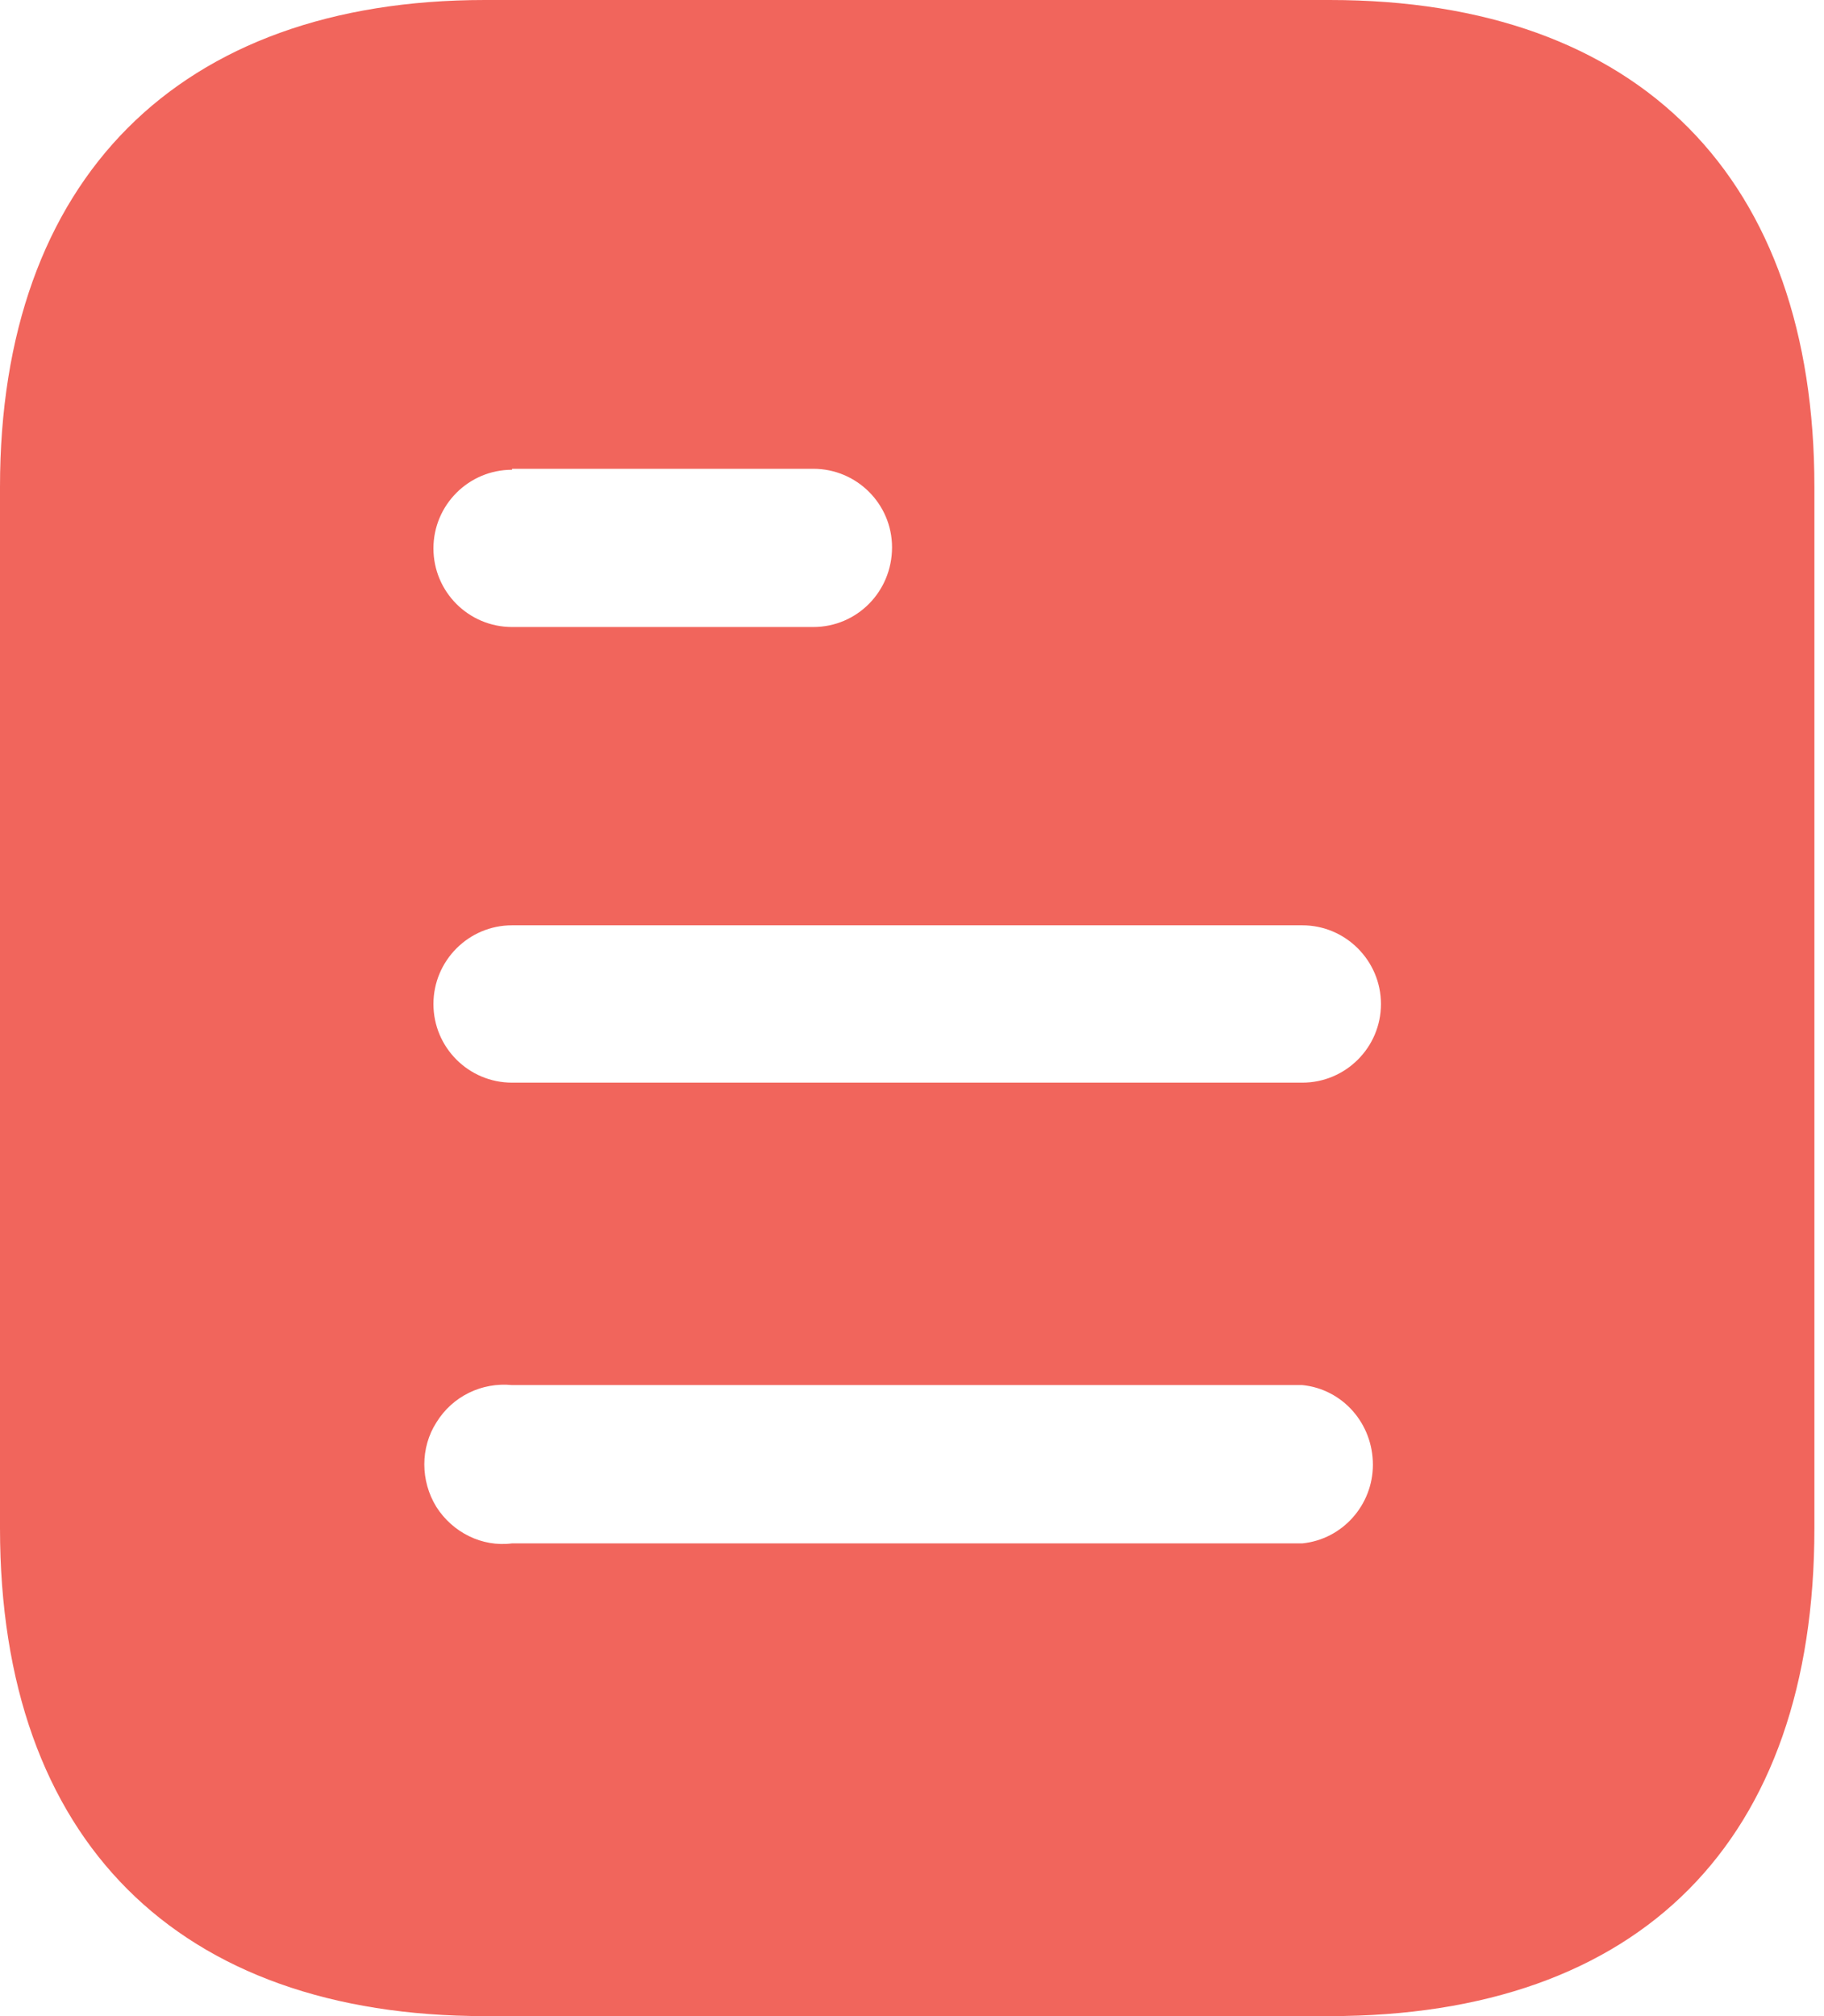 <svg width="19" height="21" viewBox="0 0 19 21" fill="none" xmlns="http://www.w3.org/2000/svg">
<path fill-rule="evenodd" clip-rule="evenodd" d="M5.051 0H13.851C17.094 0 18.9 1.869 18.9 5.072V15.918C18.9 19.173 17.094 21 13.851 21H5.051C1.859 21 0 19.173 0 15.918V5.072C0 1.869 1.859 0 5.051 0ZM5.334 4.893V4.883H8.472C8.925 4.883 9.292 5.25 9.292 5.701C9.292 6.164 8.925 6.531 8.472 6.531H5.334C4.881 6.531 4.515 6.164 4.515 5.712C4.515 5.261 4.881 4.893 5.334 4.893ZM5.334 11.277H13.566C14.017 11.277 14.385 10.91 14.385 10.458C14.385 10.007 14.017 9.638 13.566 9.638H5.334C4.881 9.638 4.515 10.007 4.515 10.458C4.515 10.91 4.881 11.277 5.334 11.277ZM5.334 16.076H13.566C13.985 16.034 14.301 15.675 14.301 15.257C14.301 14.826 13.985 14.469 13.566 14.427H5.334C5.019 14.396 4.714 14.543 4.546 14.816C4.378 15.078 4.378 15.425 4.546 15.697C4.714 15.96 5.019 16.117 5.334 16.076Z" fill="#F1655C"/>
</svg>
